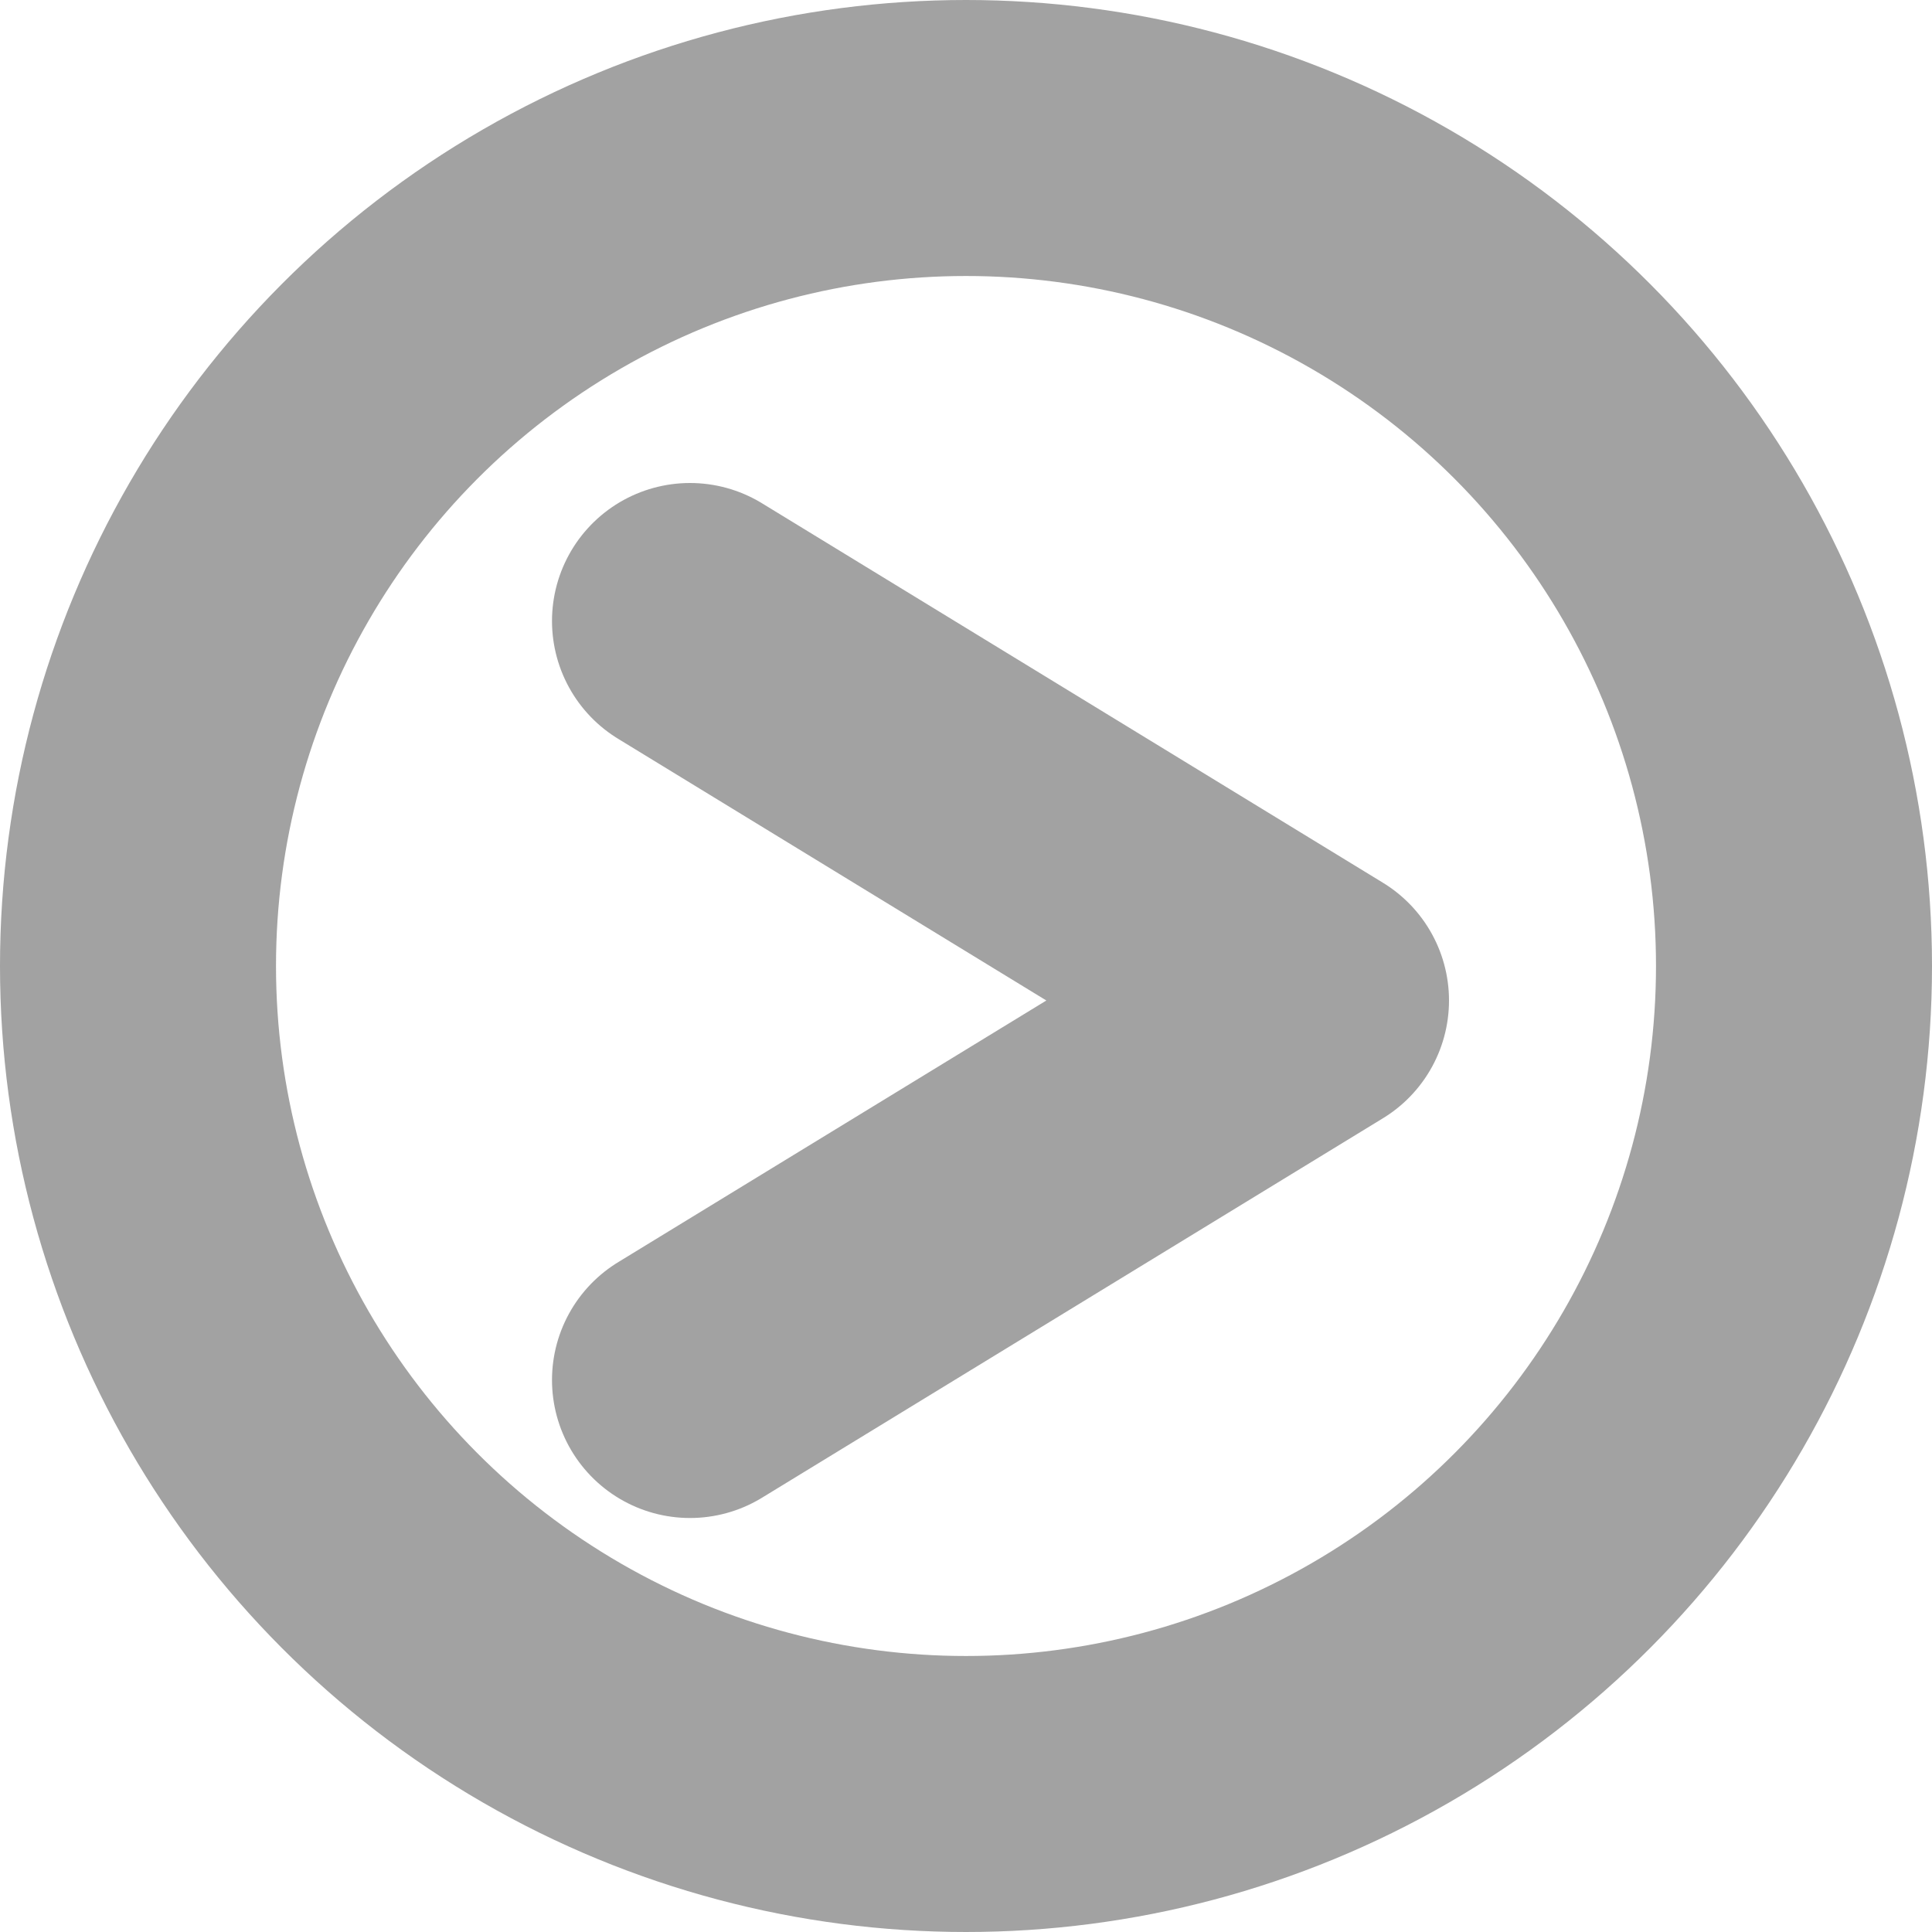 <svg width="28" height="28" viewBox="0 0 28 28" fill="none" xmlns="http://www.w3.org/2000/svg">
<path d="M10 20L19 14.5L10 9" stroke="#A2A2A2" stroke-width="4" stroke-linecap="round" stroke-linejoin="round"/>
<circle cx="14" cy="14" r="12" stroke="#A2A2A2" stroke-width="4"/>
</svg>
